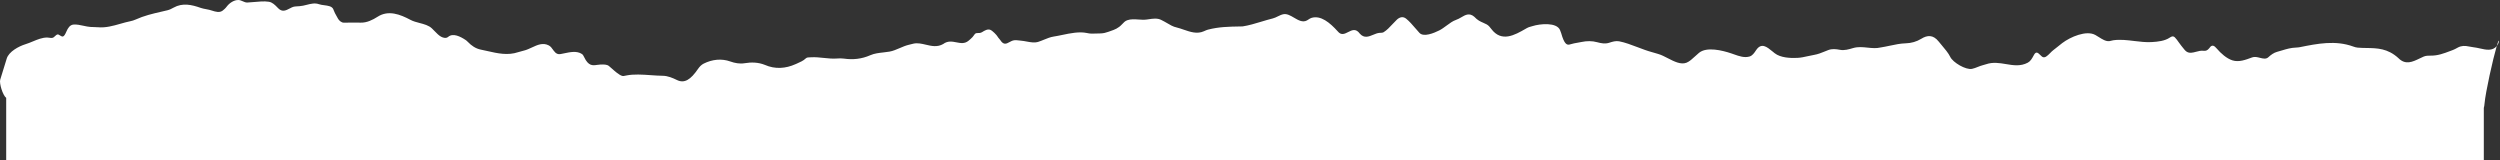 <svg width="1452" height="93" viewBox="0 0 1452 93" fill="none" xmlns="http://www.w3.org/2000/svg">
<rect x="0" y="0" width="1452" height="93" fill="#333333" stroke="none"/>
<path fill-rule="evenodd" clip-rule="evenodd" d="M1436.58 27.442L1436.58 27.442C1435.65 27.309 1434.71 27.176 1433.79 26.974C1431.65 26.5 1429.6 26.488 1427.48 27.632C1427.31 27.725 1427.14 27.82 1426.96 27.914C1426.22 28.321 1425.48 28.728 1424.69 29.022C1424.18 29.213 1423.68 29.404 1423.18 29.593C1419.34 31.05 1415.83 32.378 1411.8 32.307C1410.37 32.282 1408.92 32.322 1407.61 32.887C1406.85 33.216 1406.08 33.587 1405.32 33.957C1401.21 35.945 1397.09 37.942 1392.93 33.695C1386.73 28.064 1380.65 27.969 1374.54 27.874C1372.82 27.847 1371.1 27.82 1369.38 27.67C1368.5 27.594 1367.64 27.349 1366.81 27.044C1356.49 23.26 1346.07 25.312 1335.73 27.397C1335.06 27.532 1334.38 27.591 1333.7 27.615C1330.45 27.733 1327.98 28.488 1325.44 29.261C1324.49 29.552 1323.53 29.845 1322.52 30.108C1320.68 30.585 1318.87 31.905 1317.49 33.207C1316.14 34.485 1314.38 34.04 1312.55 33.575C1311.05 33.194 1309.49 32.798 1308.06 33.334L1307.94 33.379C1304.19 34.777 1300.32 36.224 1296.64 35.071C1293.18 33.983 1289.85 30.954 1287.49 28.195C1286.12 26.594 1284.74 25.543 1283.21 27.919C1282.12 29.339 1281.01 29.66 1279.89 29.5C1278.41 29.287 1276.93 29.683 1275.5 30.066C1273.52 30.598 1271.61 31.107 1269.89 29.937C1269.19 29.463 1268.53 28.621 1267.8 27.689C1267.52 27.33 1267.22 26.956 1266.91 26.586C1266.38 25.944 1265.89 25.249 1265.4 24.552L1265.4 24.551C1264.72 23.572 1264.03 22.591 1263.2 21.756C1262.22 20.772 1261.24 21.125 1260.24 21.811C1257.32 23.821 1253.24 24.235 1249.71 24.438C1246.33 24.631 1242.96 24.221 1239.58 23.81C1235.55 23.319 1231.51 22.828 1227.48 23.371C1227.09 23.423 1226.71 23.524 1226.33 23.625C1225.94 23.729 1225.55 23.834 1225.15 23.884C1223.12 24.14 1221.04 22.831 1218.96 21.519C1218.3 21.101 1217.63 20.682 1216.97 20.313C1211.77 17.425 1202.52 21.422 1197.77 25.001C1196.97 25.602 1196.17 26.253 1195.37 26.906L1195.37 26.91C1194.44 27.665 1193.52 28.423 1192.58 29.111C1191.96 29.563 1191.34 30.199 1190.71 30.839C1189.15 32.423 1187.57 34.03 1186.04 32.915C1185.68 32.651 1185.32 32.294 1184.96 31.936C1183.78 30.77 1182.62 29.609 1181.41 31.747C1181.29 31.967 1181.17 32.19 1181.04 32.413L1181.04 32.416C1180.18 33.981 1179.31 35.566 1177.75 36.396C1173.51 38.645 1169.31 37.939 1165.05 37.222C1161.29 36.591 1157.48 35.95 1153.54 37.308C1152.91 37.523 1152.28 37.697 1151.64 37.857C1150.64 38.106 1149.65 38.499 1148.67 38.889C1147.55 39.333 1146.44 39.773 1145.33 39.993C1141.74 40.711 1134.22 36.3 1132.67 32.977C1131.7 30.909 1129.46 28.256 1127.6 26.064L1127.6 26.064L1127.6 26.062C1127 25.352 1126.44 24.691 1125.98 24.113C1122.7 20.007 1119.31 20.398 1115.85 22.536C1113.17 24.194 1110.05 25.068 1106.9 25.153C1103.76 25.238 1100.65 25.898 1097.55 26.557L1097.54 26.558C1095.8 26.928 1094.06 27.297 1092.31 27.564C1089.77 28.191 1087.22 27.926 1084.66 27.659C1081.89 27.369 1079.1 27.078 1076.28 27.917L1076.26 27.922C1073.78 28.661 1071.22 29.42 1068.68 28.939C1066.25 28.48 1064.05 28.231 1061.8 29.101C1061.21 29.326 1060.63 29.564 1060.05 29.801L1060.05 29.802C1057.95 30.655 1055.83 31.52 1053.62 31.883C1052.43 32.08 1051.24 32.346 1050.05 32.611C1048 33.069 1045.97 33.524 1043.94 33.62C1039.69 33.821 1034.12 33.528 1030.76 30.922C1030.31 30.573 1029.86 30.203 1029.41 29.832L1029.41 29.829C1026.23 27.22 1023.01 24.568 1019.96 29.118L1019.83 29.303C1018.85 30.776 1017.8 32.337 1016.11 32.826C1013.11 33.692 1010.12 32.63 1007.13 31.568C1006.64 31.393 1006.14 31.218 1005.65 31.052C1000.21 29.217 991.23 27.035 986.796 30.68C986.062 31.284 985.327 31.961 984.592 32.638C982.9 34.199 981.207 35.759 979.515 36.42C976.225 37.706 972.368 35.718 968.65 33.801C966.758 32.826 964.902 31.869 963.175 31.372C962.668 31.225 962.161 31.072 961.654 30.919C960.856 30.678 960.059 30.437 959.261 30.224C956.739 29.549 953.984 28.503 951.189 27.442C947.515 26.048 943.773 24.627 940.401 23.99C938.446 23.621 936.543 24.207 934.491 24.867C932.255 25.586 929.889 25.142 927.625 24.514C924.622 23.681 921.565 23.756 918.553 24.381C917.851 24.526 917.132 24.651 916.409 24.776C914.929 25.033 913.434 25.293 912.034 25.742C910.495 26.235 909.05 26.189 907.405 21.434C906.937 19.784 906.486 18.464 906.046 17.427C904.136 12.926 894.653 13.7 889.995 15.186C889.663 15.292 889.349 15.378 889.044 15.461C888.305 15.662 887.623 15.848 886.89 16.268C886.72 16.365 886.549 16.463 886.377 16.562L886.143 16.697C879.779 20.355 872.095 24.771 866.129 16.797C865.386 15.804 864.595 14.805 863.513 14.198C862.787 13.791 862.098 13.494 861.416 13.2C859.794 12.501 858.207 11.817 856.232 9.704C853.394 7.304 851.106 8.642 848.7 10.05C847.695 10.637 846.669 11.237 845.574 11.582C843.756 12.212 841.967 13.535 840.17 14.864L840.17 14.864C838.76 15.907 837.345 16.953 835.907 17.671C832.714 19.266 826.822 21.7 824.401 19.079C823.72 18.343 822.988 17.491 822.224 16.604L822.224 16.604L822.223 16.603C820.447 14.54 818.506 12.284 816.676 10.839C814.917 9.451 813.03 9.82 811.272 11.454C810.467 12.202 809.648 13.083 808.808 13.985C807.175 15.741 805.464 17.579 803.634 18.685C803.084 19.018 802.418 19.041 801.759 19.065C801.533 19.073 801.307 19.081 801.087 19.101C799.934 19.208 798.754 19.7 797.563 20.195C794.964 21.276 792.316 22.378 789.794 19.555C787.483 16.338 785.23 17.489 783.018 18.619C780.966 19.668 778.95 20.698 776.954 18.209C772.299 13.066 767.1 8.79 761.737 10.379C761.099 10.568 760.539 10.936 759.979 11.305C759.682 11.5 759.384 11.696 759.074 11.866C756.594 13.221 754.088 11.749 751.589 10.282C749.55 9.085 747.517 7.892 745.507 8.237C744.333 8.439 743.245 8.976 742.156 9.514C741.206 9.983 740.256 10.453 739.246 10.701C737.022 11.246 734.798 11.919 732.569 12.592C728.974 13.679 725.367 14.77 721.727 15.338C721.112 15.351 720.496 15.362 719.878 15.372C713.869 15.478 707.768 15.585 701.556 17.224C700.866 17.406 700.212 17.701 699.56 17.996C699.433 18.053 699.307 18.111 699.179 18.167C695.269 19.905 691.354 18.555 687.502 17.228C686.168 16.768 684.842 16.311 683.526 15.986C682.452 15.72 681.384 15.402 680.414 14.87C679.61 14.43 678.863 14.002 678.144 13.591L678.143 13.59C676.833 12.841 675.615 12.145 674.315 11.515C672.103 10.444 669.584 10.82 667.127 11.187C666.795 11.236 666.465 11.285 666.137 11.331C664.451 11.565 662.799 11.448 661.173 11.332C658.96 11.175 656.797 11.022 654.666 11.763C653.455 12.184 652.555 13.155 651.683 14.096L651.647 14.134C649.461 16.491 647.294 17.238 645.013 18.024L645.012 18.025C644.602 18.166 644.188 18.309 643.769 18.462C642.369 18.976 640.907 19.35 639.416 19.397C639.057 19.409 638.696 19.421 638.332 19.433L638.328 19.433C636.893 19.482 635.428 19.531 634.017 19.534C633.09 19.536 632.176 19.36 631.268 19.171C626.789 18.242 621.731 19.294 616.973 20.284C615.249 20.642 613.564 20.993 611.96 21.238C610.037 21.532 608.188 22.291 606.347 23.046C605.271 23.487 604.198 23.927 603.115 24.273C600.905 24.978 598.671 24.563 596.344 24.131C595.245 23.926 594.124 23.718 592.976 23.623C592.602 23.592 592.226 23.545 591.848 23.497C590.851 23.373 589.845 23.247 588.869 23.413C587.93 23.572 587.087 24.03 586.289 24.463C584.474 25.451 582.889 26.312 580.926 23.238C580.741 22.948 580.508 22.686 580.274 22.424C580 22.116 579.725 21.808 579.529 21.454C578.877 20.278 576.405 17.799 575.151 17.312C573.578 16.701 571.825 17.77 570.333 18.698C569.53 19.198 568.566 19.222 567.62 19.203C566.556 19.182 566.198 19.704 565.693 20.443C565.459 20.786 565.193 21.175 564.809 21.578C564.095 22.329 563.3 23.023 562.5 23.682C560.268 25.519 557.927 25.063 555.505 24.591C553.006 24.104 550.421 23.6 547.783 25.58C544.366 27.523 541.027 26.735 537.734 25.957C535.297 25.382 532.885 24.812 530.486 25.36C529.996 25.472 529.508 25.597 529.02 25.723L529.018 25.723C528.595 25.832 528.171 25.941 527.746 26.041C526.024 26.446 524.302 27.185 522.578 27.926C520.608 28.772 518.635 29.62 516.652 29.973C515.488 30.18 514.281 30.314 513.068 30.448C510.472 30.736 507.844 31.027 505.531 32.046C500.443 34.286 495.46 34.792 490.095 34.036C488.755 33.847 487.391 33.878 486.042 33.986C483.612 34.18 480.998 33.907 478.401 33.636C475.935 33.378 473.486 33.122 471.226 33.27C470.974 33.286 470.715 33.289 470.456 33.292C469.529 33.302 468.601 33.312 467.958 33.95C466.645 35.252 464.642 36.127 462.86 36.906C462.574 37.03 462.295 37.153 462.025 37.273C456.24 39.864 450.167 40.278 444.27 37.7C440.327 36.114 436.367 36.073 432.415 36.723C429.646 37.179 426.817 36.659 424.176 35.711C419.055 33.873 413.641 34.49 408.726 36.931C407.363 37.608 406.293 38.735 405.434 39.992C401.108 46.313 397.53 48.596 393.183 46.479C390.586 45.214 387.853 44.049 384.965 44.014C382.707 43.986 380.359 43.823 377.998 43.658C373.096 43.317 368.139 42.972 363.825 43.831C362.634 44.126 361.898 44.235 361.316 44.064C359.561 43.546 357.173 41.424 355.294 39.754C354.678 39.206 354.116 38.707 353.65 38.329C352.473 37.376 350.584 37.434 349.011 37.483L349.01 37.483C348.882 37.487 348.756 37.491 348.633 37.495C348.013 37.511 347.4 37.602 346.793 37.693C344.23 38.073 341.763 38.44 339.257 33.146C338.955 32.509 338.575 31.754 337.986 31.365C335.033 29.416 331.213 30.224 327.609 30.988C326.913 31.135 326.224 31.281 325.552 31.404C324.204 31.653 322.858 31.227 321.549 29.395C321.45 29.257 321.352 29.117 321.254 28.977C320.544 27.966 319.825 26.94 318.737 26.374C315.318 24.595 312.142 26.076 308.91 27.582C307.411 28.28 305.901 28.985 304.348 29.372C304.203 29.408 304.058 29.444 303.913 29.48C302.923 29.725 301.929 29.971 300.964 30.298C294.94 32.34 289.019 30.998 283.097 29.655C281.802 29.361 280.507 29.067 279.211 28.809C276.295 28.228 273.781 26.498 271.73 24.346C271.275 23.867 270.857 23.508 270.461 23.245C267.397 21.206 263.101 19.02 260.303 21.412C259.144 22.403 257.503 22.032 256.163 21.306C254.88 20.611 253.591 19.286 252.304 17.962C251.82 17.465 251.337 16.968 250.854 16.504C249.031 14.754 246.343 14.048 243.672 13.347C241.835 12.865 240.007 12.385 238.473 11.569C232.352 8.314 225.585 5.702 219.346 9.707C216.389 11.606 213.056 13.234 209.543 13.151C206.803 13.086 203.847 13.122 201.363 13.152C200.766 13.159 200.196 13.166 199.664 13.171C198.357 13.183 196.91 11.966 196.3 10.81C196.043 10.325 195.771 9.846 195.498 9.367C194.847 8.222 194.195 7.076 193.762 5.838C193.703 5.672 193.645 5.519 193.585 5.376C192.853 3.619 190.566 3.323 188.329 3.034C187.222 2.89 186.128 2.749 185.24 2.432C182.893 1.595 180.533 2.193 178.126 2.804C176.737 3.156 175.332 3.512 173.904 3.599C173.656 3.614 173.406 3.625 173.156 3.636C171.881 3.694 170.601 3.752 169.46 4.311C169.09 4.492 168.729 4.681 168.373 4.867C166.029 6.095 163.946 7.186 161.595 4.811C161.446 4.66 161.297 4.508 161.147 4.355C159.672 2.846 158.163 1.303 156.089 1.011C153.35 0.625 150.533 0.891 147.728 1.156C146.353 1.286 144.98 1.416 143.621 1.468C142.717 1.503 141.847 1.121 140.975 0.738C140.192 0.395 139.408 0.051 138.596 0.007C136.071 -0.128 133.301 1.702 131.769 3.714C131.408 4.188 131.009 4.68 130.534 5.123C130.148 5.483 129.755 5.84 129.333 6.156C127.492 7.53 125.301 6.843 123.17 6.175C122.664 6.017 122.161 5.859 121.668 5.731C120.99 5.554 120.295 5.427 119.599 5.3C118.589 5.115 117.578 4.931 116.62 4.595C111.35 2.747 106.081 1.486 100.811 4.433C99.691 5.06 98.536 5.652 97.289 5.953C96.024 6.258 94.807 6.539 93.623 6.812L93.623 6.812C88.392 8.02 83.809 9.078 78.59 11.418C77.693 11.82 76.75 12.11 75.787 12.303C73.797 12.702 71.845 13.259 69.893 13.817C65.658 15.026 61.424 16.234 56.814 15.824C56.029 15.754 55.234 15.737 54.44 15.72L54.439 15.72C53.795 15.706 53.152 15.692 52.514 15.65C51.261 15.568 49.902 15.272 48.52 14.972C46.512 14.536 44.458 14.089 42.616 14.272C40.612 14.47 39.419 16.338 38.631 18.191C37.047 21.917 36.327 21.483 34.927 20.639L34.823 20.576C34.74 20.526 34.658 20.473 34.574 20.418L34.574 20.418C34.212 20.182 33.837 19.938 33.424 20.004C32.901 20.088 32.373 20.581 31.84 21.079L31.84 21.079C31.648 21.259 31.455 21.439 31.261 21.601C30.542 22.202 29.606 22.063 28.649 21.92C28.227 21.857 27.8 21.794 27.386 21.793C24.544 21.789 21.822 22.919 19.071 24.062L19.071 24.062C17.681 24.639 16.283 25.22 14.859 25.658C10.846 26.894 5.115 30.005 3.904 34.025C2.727 37.929 1.308 42.526 0.115 46.299C-0.512 48.281 1.544 55.297 3.599 56.854L3.599 93H1442.6V62.671C1442.84 61.932 1442.92 61.146 1442.99 60.364C1443.63 53.243 1447.83 34.557 1450.12 26.704C1450.46 26.274 1450.77 25.766 1451.05 25.17C1451.48 24.25 1451.4 22.977 1451.02 23.922C1450.78 24.535 1450.47 25.49 1450.12 26.704C1447.67 29.805 1443.79 28.918 1440.44 28.151L1440.44 28.151C1439.72 27.988 1439.04 27.831 1438.39 27.718C1437.79 27.614 1437.19 27.528 1436.58 27.442Z" fill="white"/>
</svg>
